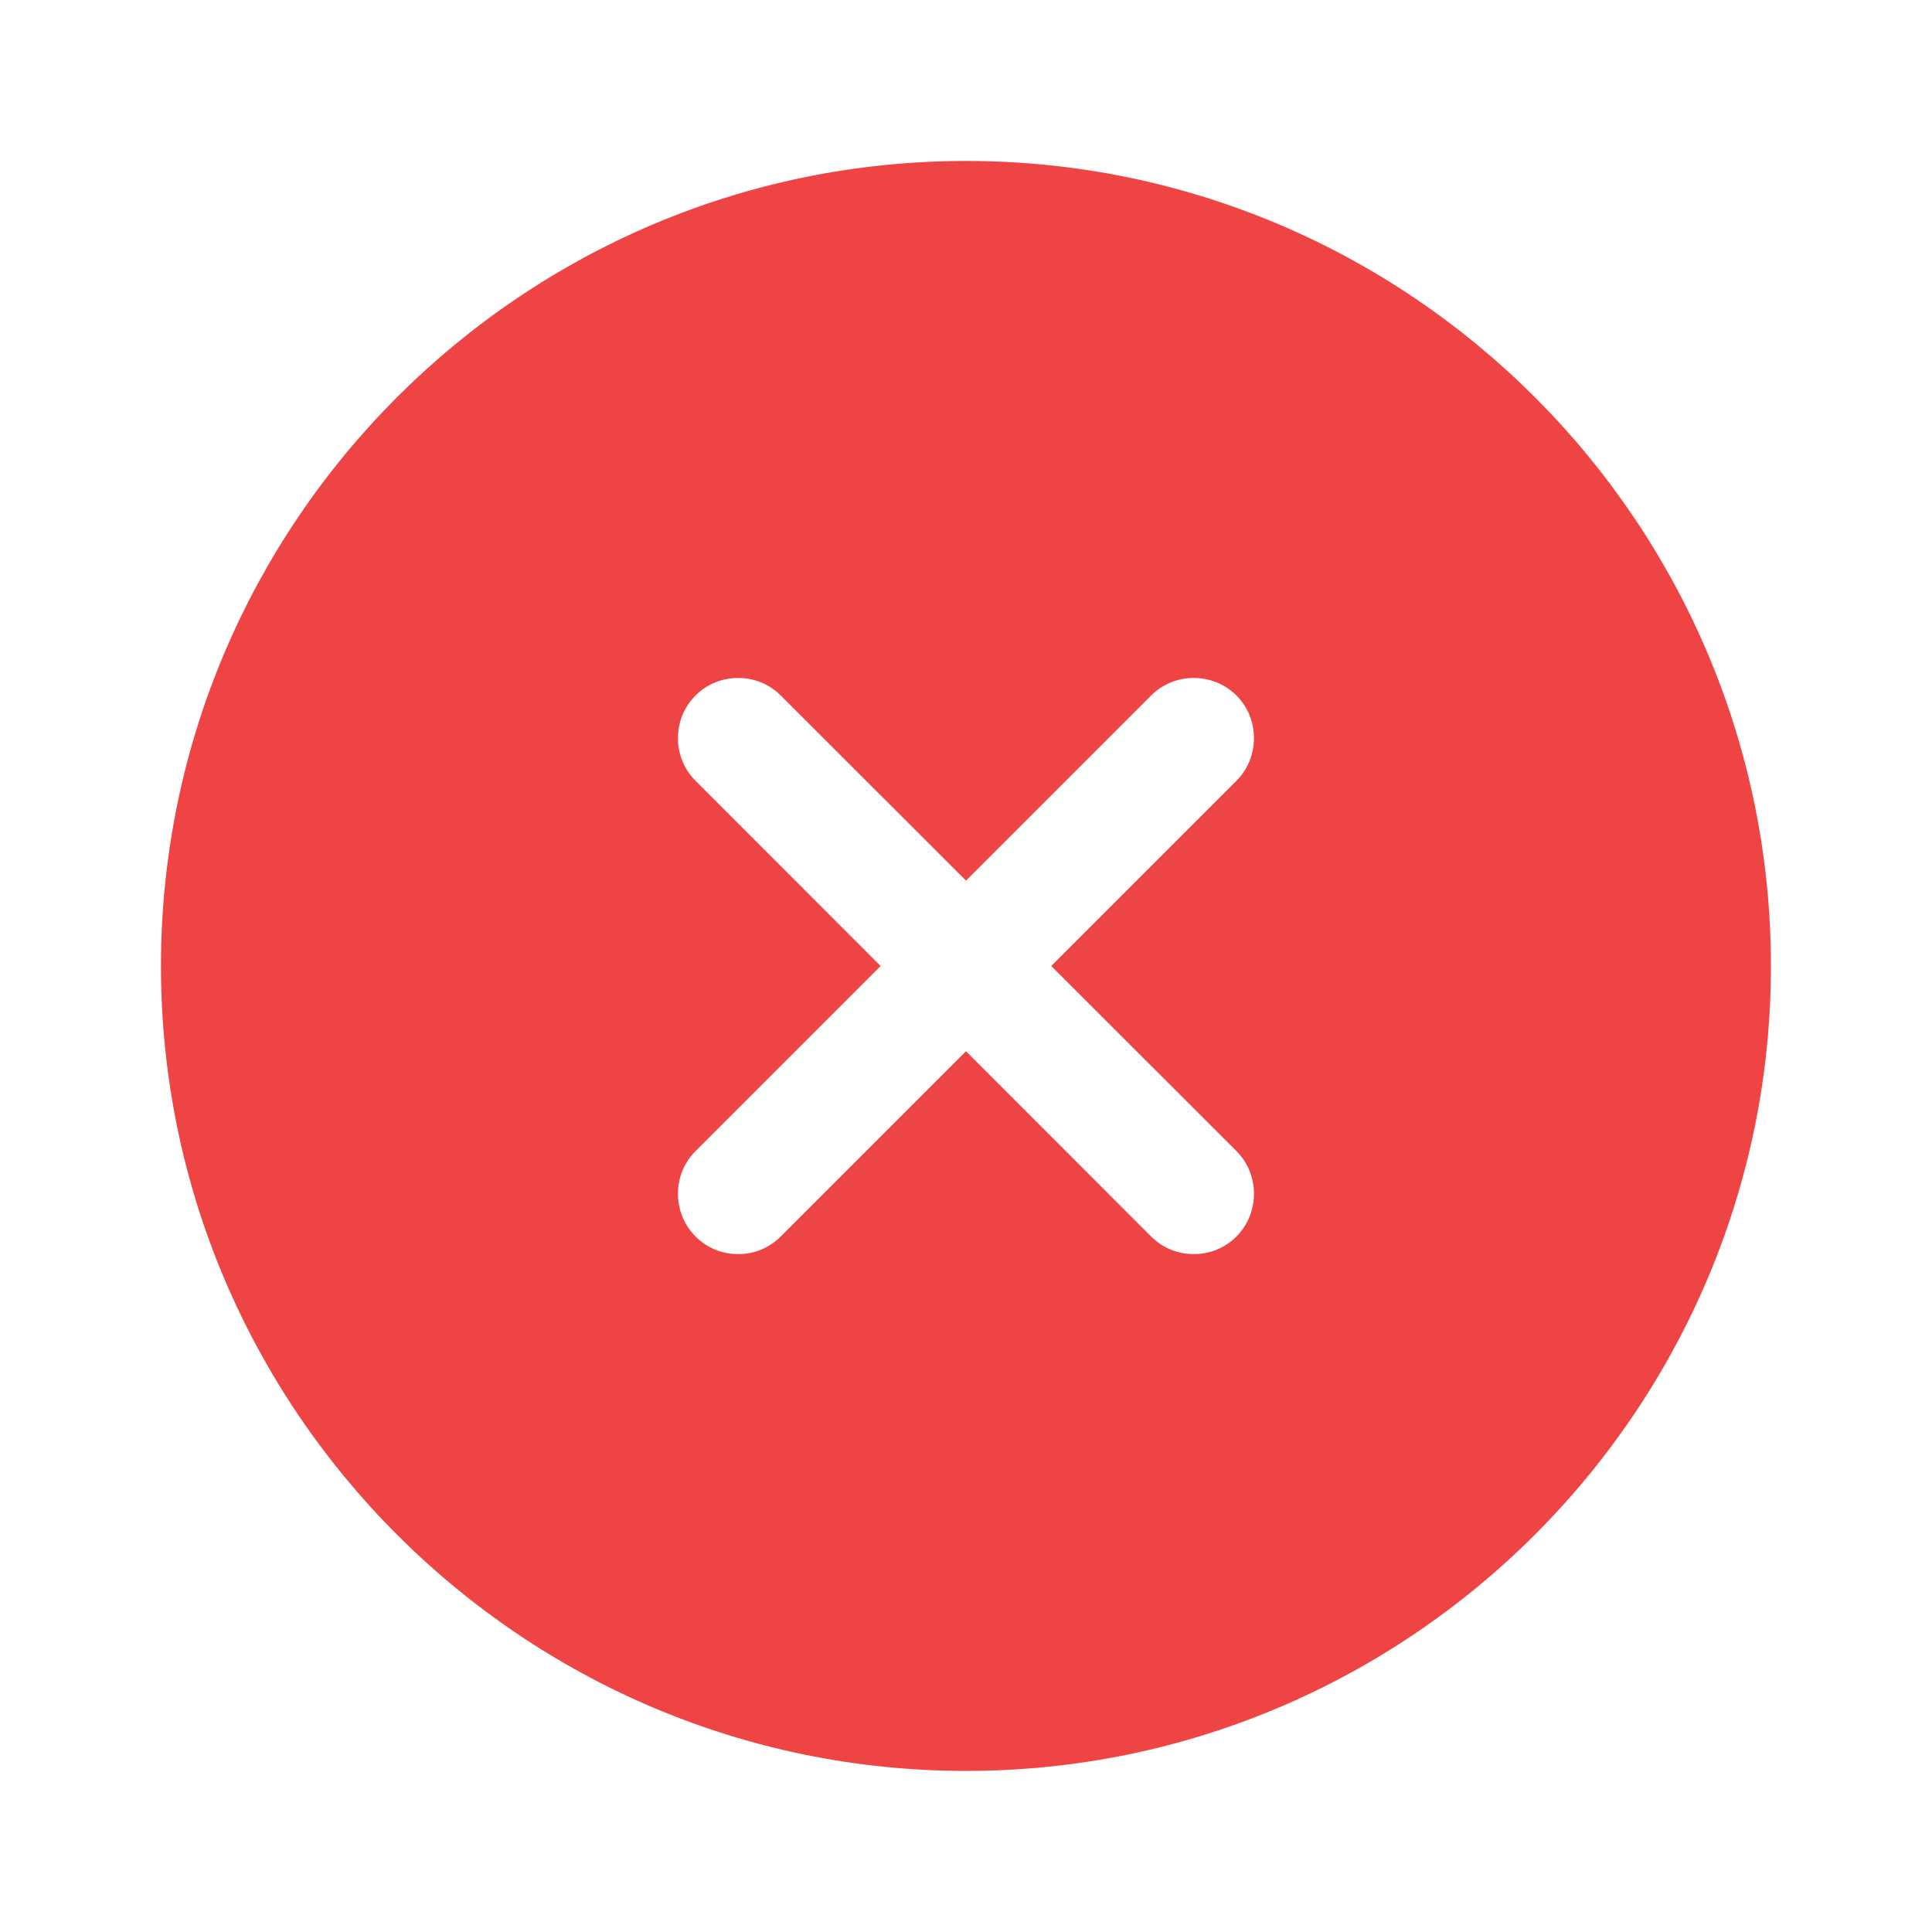 <svg width="16" height="16" viewBox="0 0 16 16" fill="none" xmlns="http://www.w3.org/2000/svg">
<path d="M8 1.333C4.326 1.333 1.333 4.326 1.333 8C1.333 11.673 4.326 14.666 8 14.666C11.673 14.666 14.666 11.673 14.666 8C14.666 4.326 11.673 1.333 8 1.333ZM10.24 9.533C10.433 9.726 10.433 10.046 10.24 10.24C10.14 10.34 10.013 10.386 9.886 10.386C9.76 10.386 9.633 10.34 9.533 10.24L8 8.706L6.466 10.24C6.366 10.34 6.24 10.386 6.113 10.386C5.986 10.386 5.86 10.34 5.76 10.24C5.566 10.046 5.566 9.726 5.76 9.533L7.293 8L5.76 6.466C5.566 6.273 5.566 5.953 5.76 5.76C5.953 5.566 6.273 5.566 6.466 5.76L8 7.293L9.533 5.76C9.726 5.566 10.046 5.566 10.24 5.76C10.433 5.953 10.433 6.273 10.24 6.466L8.706 8L10.24 9.533Z" fill="#EF4444"/>
</svg>
